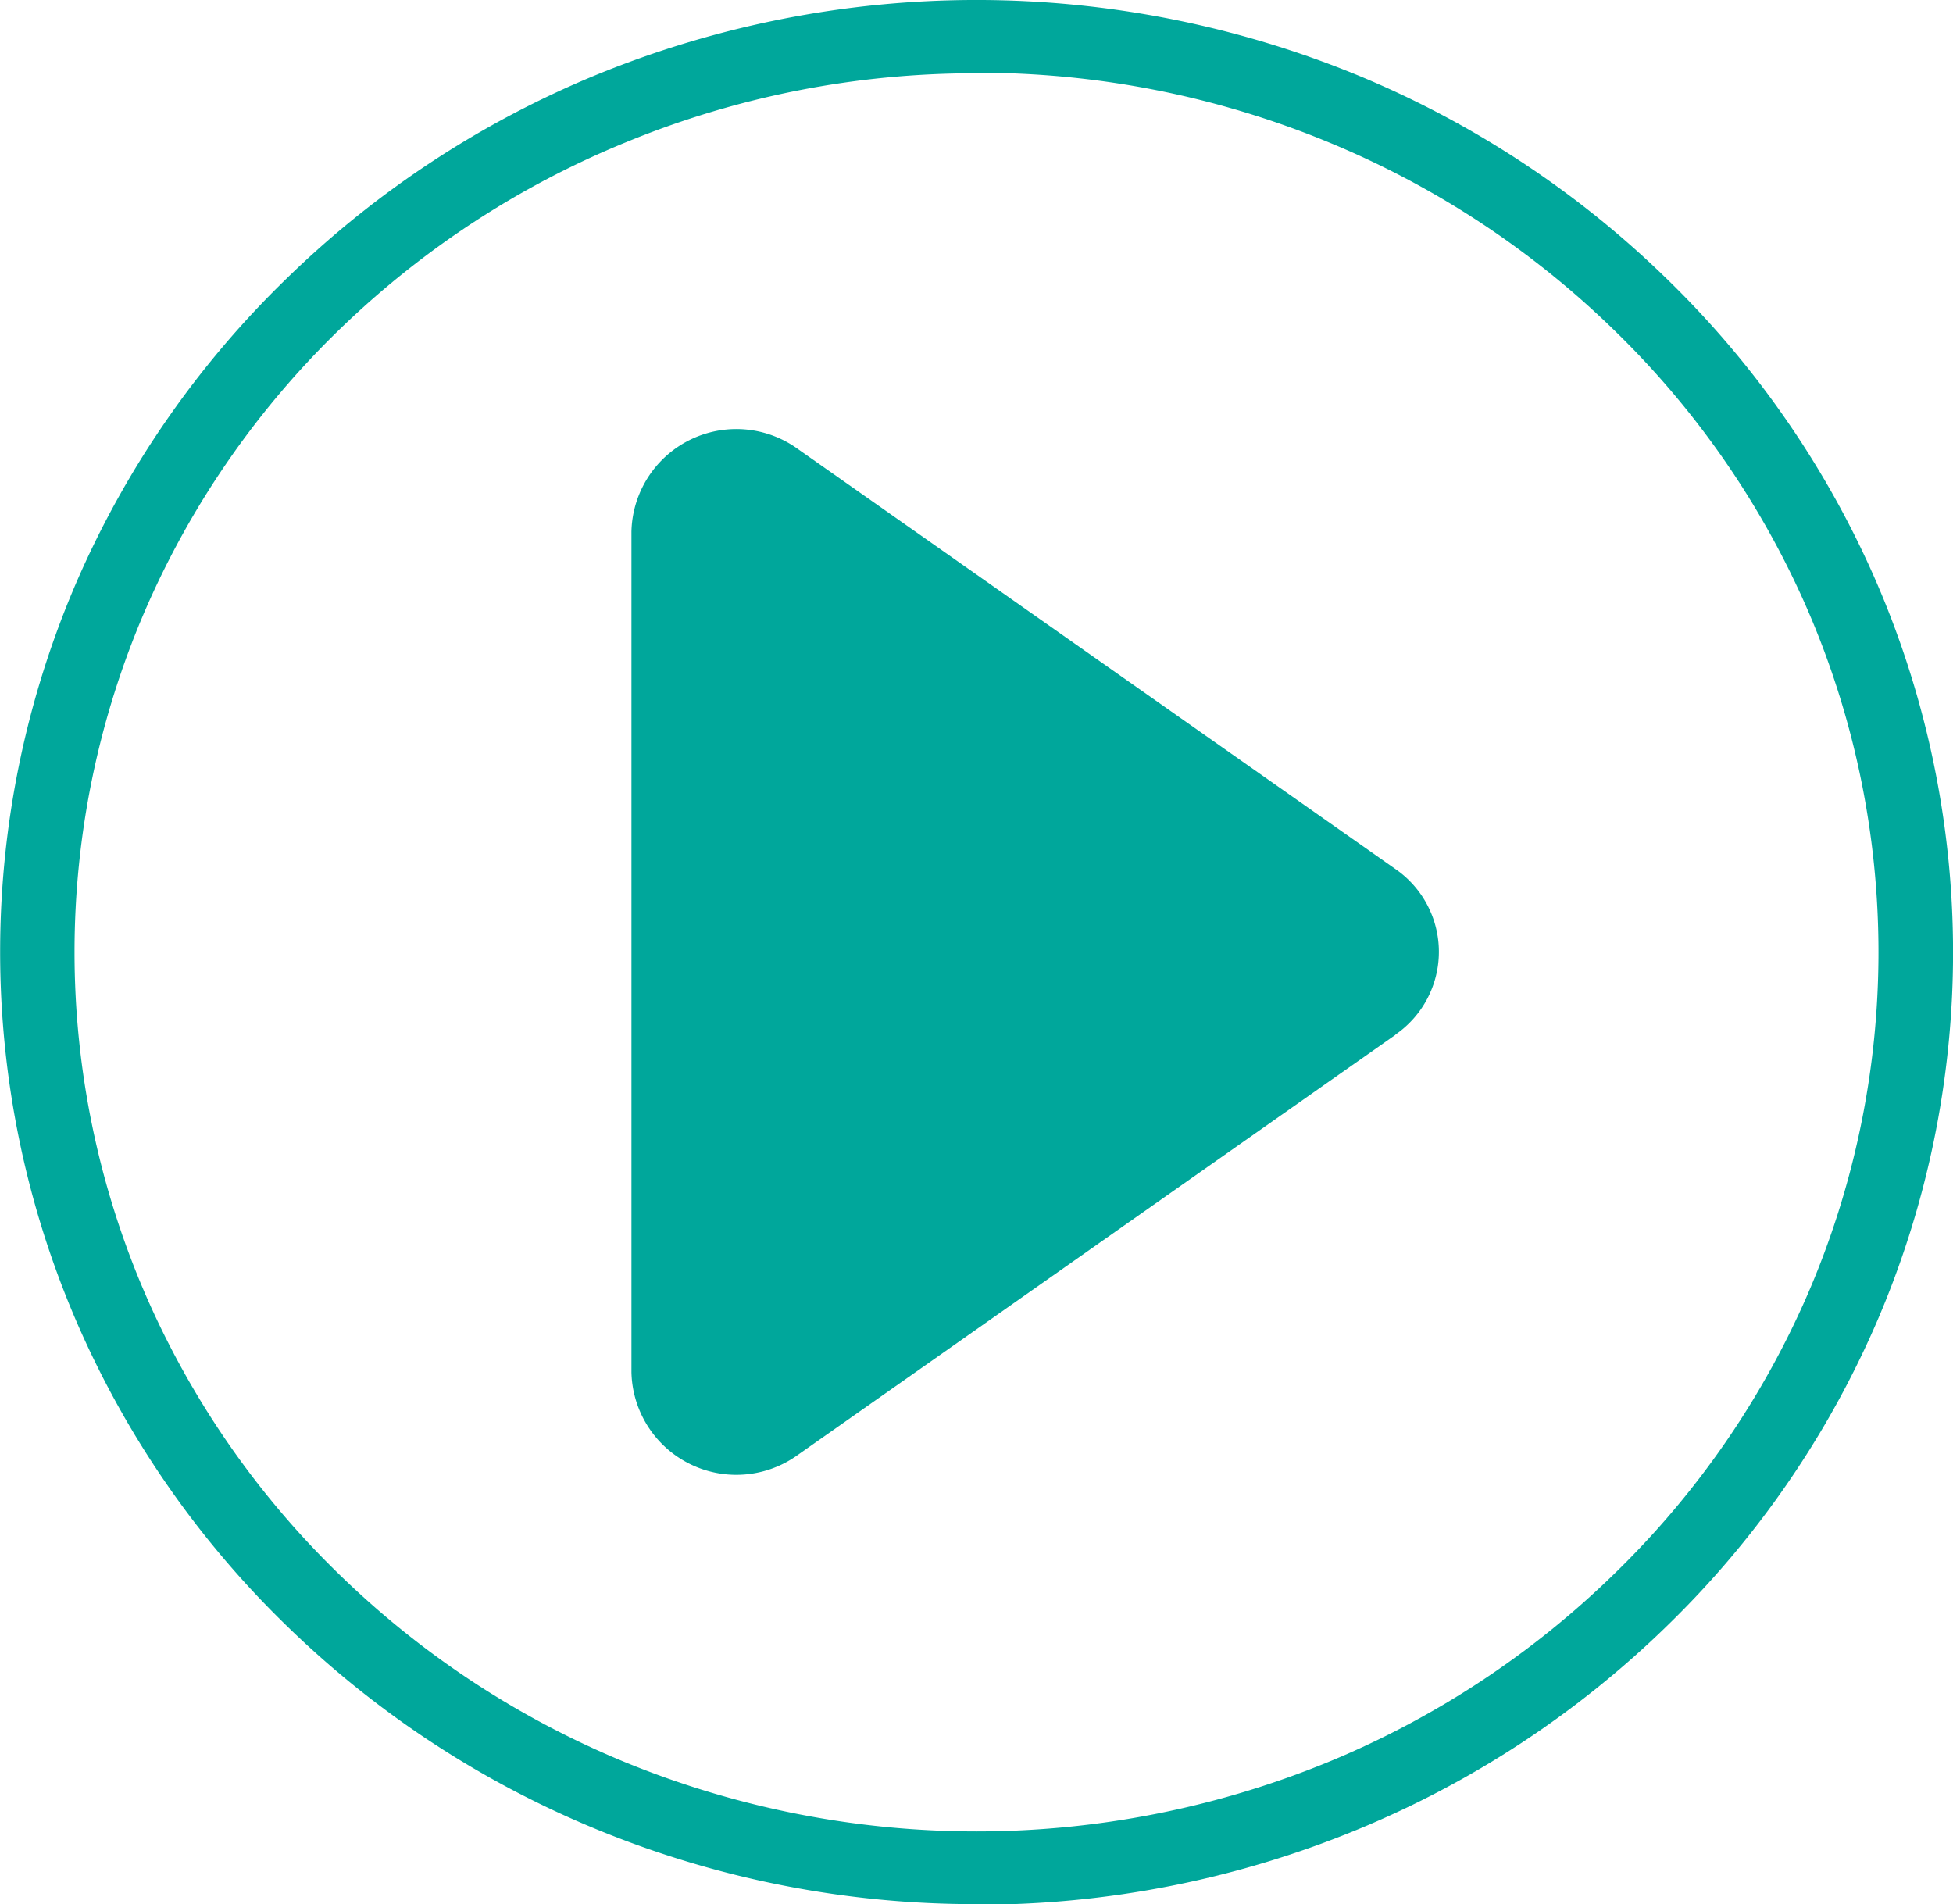 <svg id="Grupo_7340" data-name="Grupo 7340" xmlns="http://www.w3.org/2000/svg" xmlns:xlink="http://www.w3.org/1999/xlink" width="32.896" height="32.069" viewBox="0 0 32.896 32.069">
  <defs>
    <clipPath id="clip-path">
      <rect id="Rectángulo_1498" data-name="Rectángulo 1498" width="32.896" height="32.069" fill="#00a79b"/>
    </clipPath>
  </defs>
  <g id="Grupo_7339" data-name="Grupo 7339" clip-path="url(#clip-path)">
    <path id="Trazado_53474" data-name="Trazado 53474" d="M16.448,32.069a16.711,16.711,0,0,1-6.4-1.26,16.422,16.422,0,0,1-5.228-3.436,15.965,15.965,0,0,1-3.525-5.1,15.713,15.713,0,0,1,0-12.483A15.964,15.964,0,0,1,4.818,4.7,16.422,16.422,0,0,1,10.046,1.26a16.893,16.893,0,0,1,12.805,0A16.423,16.423,0,0,1,28.079,4.7a15.964,15.964,0,0,1,3.525,5.1,15.712,15.712,0,0,1,0,12.483,15.964,15.964,0,0,1-3.525,5.1,16.422,16.422,0,0,1-5.228,3.436,16.711,16.711,0,0,1-6.4,1.26m0-30.845a15.434,15.434,0,0,0-5.913,1.164A15.17,15.17,0,0,0,5.705,5.562,14.747,14.747,0,0,0,2.449,10.27a14.517,14.517,0,0,0,0,11.529,14.747,14.747,0,0,0,3.256,4.708,15.171,15.171,0,0,0,4.829,3.174,15.608,15.608,0,0,0,11.827,0,15.171,15.171,0,0,0,4.829-3.174A14.747,14.747,0,0,0,30.447,21.8a14.517,14.517,0,0,0,0-11.529,14.747,14.747,0,0,0-3.256-4.708,15.17,15.17,0,0,0-4.829-3.174,15.435,15.435,0,0,0-5.913-1.164" transform="translate(0)" fill="#00a79b"/>
    <path id="Trazado_53475" data-name="Trazado 53475" d="M322.327,226.074l-10.068,7.076a1.767,1.767,0,0,1-2.8-1.395V217.6a1.767,1.767,0,0,1,2.8-1.395l10.068,7.076a1.694,1.694,0,0,1,0,2.789" transform="translate(-298.823 -208.645)" fill="#00a79b"/>
  </g>
</svg>
